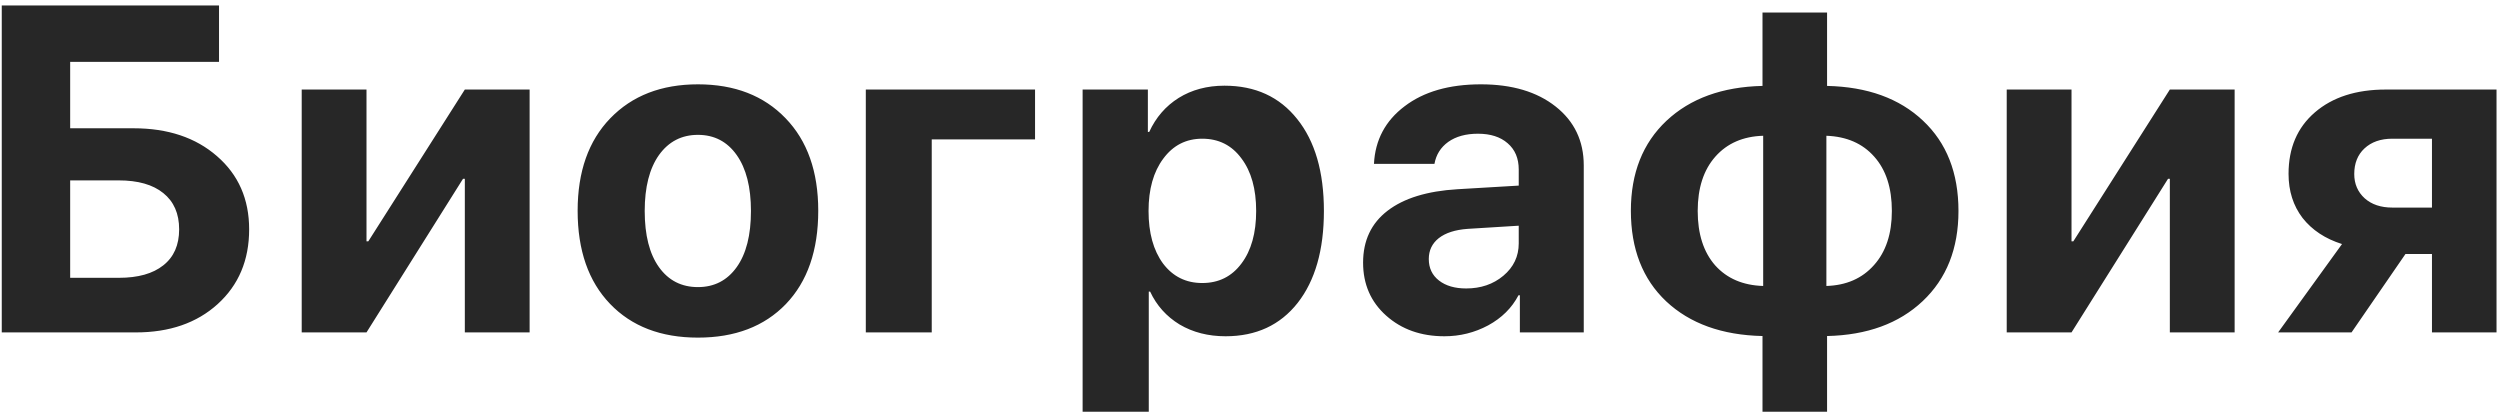 <svg width="361" height="60" viewBox="0 0 361 60" fill="none" xmlns="http://www.w3.org/2000/svg">
<path d="M35.977 33.115C35.977 37.564 34.462 41.163 31.43 43.911C28.42 46.637 24.484 48 19.62 48H0.253V0.792H31.627V8.938H10.133V18.524H19.293C24.244 18.524 28.257 19.865 31.332 22.548C34.429 25.23 35.977 28.753 35.977 33.115ZM10.133 40.116H17.166C19.936 40.116 22.074 39.516 23.579 38.316C25.105 37.117 25.869 35.383 25.869 33.115C25.869 30.846 25.105 29.102 23.579 27.88C22.074 26.659 19.925 26.048 17.134 26.048H10.133V40.116ZM52.922 48H43.566V12.93H52.922V34.849H53.184L67.121 12.93H76.477V48H67.121V25.819H66.859L52.922 48ZM113.476 43.911C110.358 47.139 106.126 48.752 100.783 48.752C95.44 48.752 91.209 47.128 88.09 43.878C84.971 40.628 83.411 36.146 83.411 30.432C83.411 24.783 84.982 20.334 88.122 17.084C91.285 13.813 95.505 12.177 100.783 12.177C106.083 12.177 110.303 13.813 113.444 17.084C116.584 20.334 118.155 24.783 118.155 30.432C118.155 36.168 116.595 40.661 113.476 43.911ZM100.783 41.457C103.138 41.457 105.003 40.497 106.377 38.578C107.751 36.659 108.438 33.954 108.438 30.465C108.438 27.019 107.751 24.325 106.377 22.384C105.003 20.443 103.138 19.473 100.783 19.473C98.428 19.473 96.552 20.443 95.156 22.384C93.782 24.325 93.095 27.019 93.095 30.465C93.095 33.954 93.782 36.659 95.156 38.578C96.53 40.497 98.406 41.457 100.783 41.457ZM149.461 20.127H134.543V48H125.023V12.93H149.461V20.127ZM176.81 12.373C181.259 12.373 184.759 13.977 187.311 17.183C189.885 20.389 191.172 24.816 191.172 30.465C191.172 36.092 189.907 40.519 187.377 43.747C184.847 46.953 181.379 48.556 176.973 48.556C174.465 48.556 172.251 47.989 170.332 46.855C168.435 45.699 167.017 44.118 166.079 42.111H165.883V59.45H156.33V12.93H165.752V19.047H165.948C166.908 16.954 168.326 15.318 170.201 14.14C172.099 12.962 174.302 12.373 176.81 12.373ZM173.604 40.868C175.981 40.868 177.867 39.93 179.263 38.055C180.681 36.179 181.39 33.649 181.39 30.465C181.39 27.281 180.681 24.751 179.263 22.875C177.867 20.977 175.981 20.029 173.604 20.029C171.27 20.029 169.394 20.988 167.977 22.908C166.559 24.805 165.85 27.324 165.85 30.465C165.85 33.627 166.548 36.157 167.944 38.055C169.362 39.93 171.248 40.868 173.604 40.868ZM211.715 41.653C213.831 41.653 215.619 41.043 217.08 39.821C218.563 38.578 219.305 37.019 219.305 35.143V32.591L211.911 33.049C210.123 33.18 208.738 33.627 207.757 34.391C206.797 35.154 206.317 36.157 206.317 37.4C206.317 38.709 206.808 39.745 207.789 40.508C208.771 41.272 210.079 41.653 211.715 41.653ZM208.575 48.556C205.194 48.556 202.391 47.564 200.167 45.579C197.942 43.594 196.83 41.043 196.83 37.924C196.83 34.74 198.008 32.242 200.363 30.432C202.719 28.622 206.088 27.586 210.472 27.324L219.305 26.801V24.478C219.305 22.864 218.771 21.599 217.702 20.683C216.655 19.767 215.227 19.309 213.416 19.309C211.672 19.309 210.243 19.702 209.131 20.487C208.04 21.272 207.375 22.33 207.135 23.66H198.4C198.575 20.214 200.047 17.444 202.817 15.351C205.587 13.235 209.262 12.177 213.842 12.177C218.334 12.177 221.933 13.246 224.637 15.383C227.342 17.521 228.694 20.356 228.694 23.889V48H219.469V42.635H219.272C218.313 44.467 216.851 45.917 214.888 46.986C212.926 48.033 210.821 48.556 208.575 48.556ZM254.603 41.294V19.604C251.702 19.691 249.401 20.694 247.7 22.613C245.999 24.533 245.148 27.15 245.148 30.465C245.148 33.78 245.988 36.397 247.667 38.316C249.369 40.214 251.68 41.206 254.603 41.294ZM273.185 30.465C273.185 27.128 272.334 24.511 270.633 22.613C268.954 20.716 266.653 19.713 263.73 19.604V41.294C266.609 41.206 268.899 40.203 270.601 38.284C272.324 36.364 273.185 33.758 273.185 30.465ZM254.505 48.523C248.66 48.393 244.025 46.724 240.601 43.518C237.199 40.312 235.498 35.95 235.498 30.432C235.498 25.002 237.21 20.672 240.634 17.444C244.08 14.216 248.703 12.537 254.505 12.406V1.807H263.829V12.406C269.652 12.537 274.265 14.206 277.667 17.412C281.091 20.618 282.803 24.969 282.803 30.465C282.803 35.895 281.08 40.236 277.634 43.485C274.21 46.713 269.608 48.393 263.829 48.523V59.45H254.505V48.523ZM299.127 48H289.77V12.93H299.127V34.849H299.388L313.325 12.93H322.681V48H313.325V25.819H313.063L299.127 48ZM345.449 29.974H351.175V20.029H345.449C343.77 20.029 342.429 20.498 341.426 21.436C340.444 22.352 339.953 23.584 339.953 25.132C339.953 26.55 340.455 27.717 341.458 28.633C342.462 29.527 343.792 29.974 345.449 29.974ZM351.175 48V36.681H347.347L339.561 48H328.961L338.187 35.241C335.766 34.478 333.868 33.224 332.494 31.479C331.142 29.712 330.466 27.586 330.466 25.1C330.466 21.37 331.731 18.415 334.261 16.234C336.813 14.031 340.226 12.93 344.501 12.93H360.498V48H351.175Z" fill="#272727"/>
</svg>
